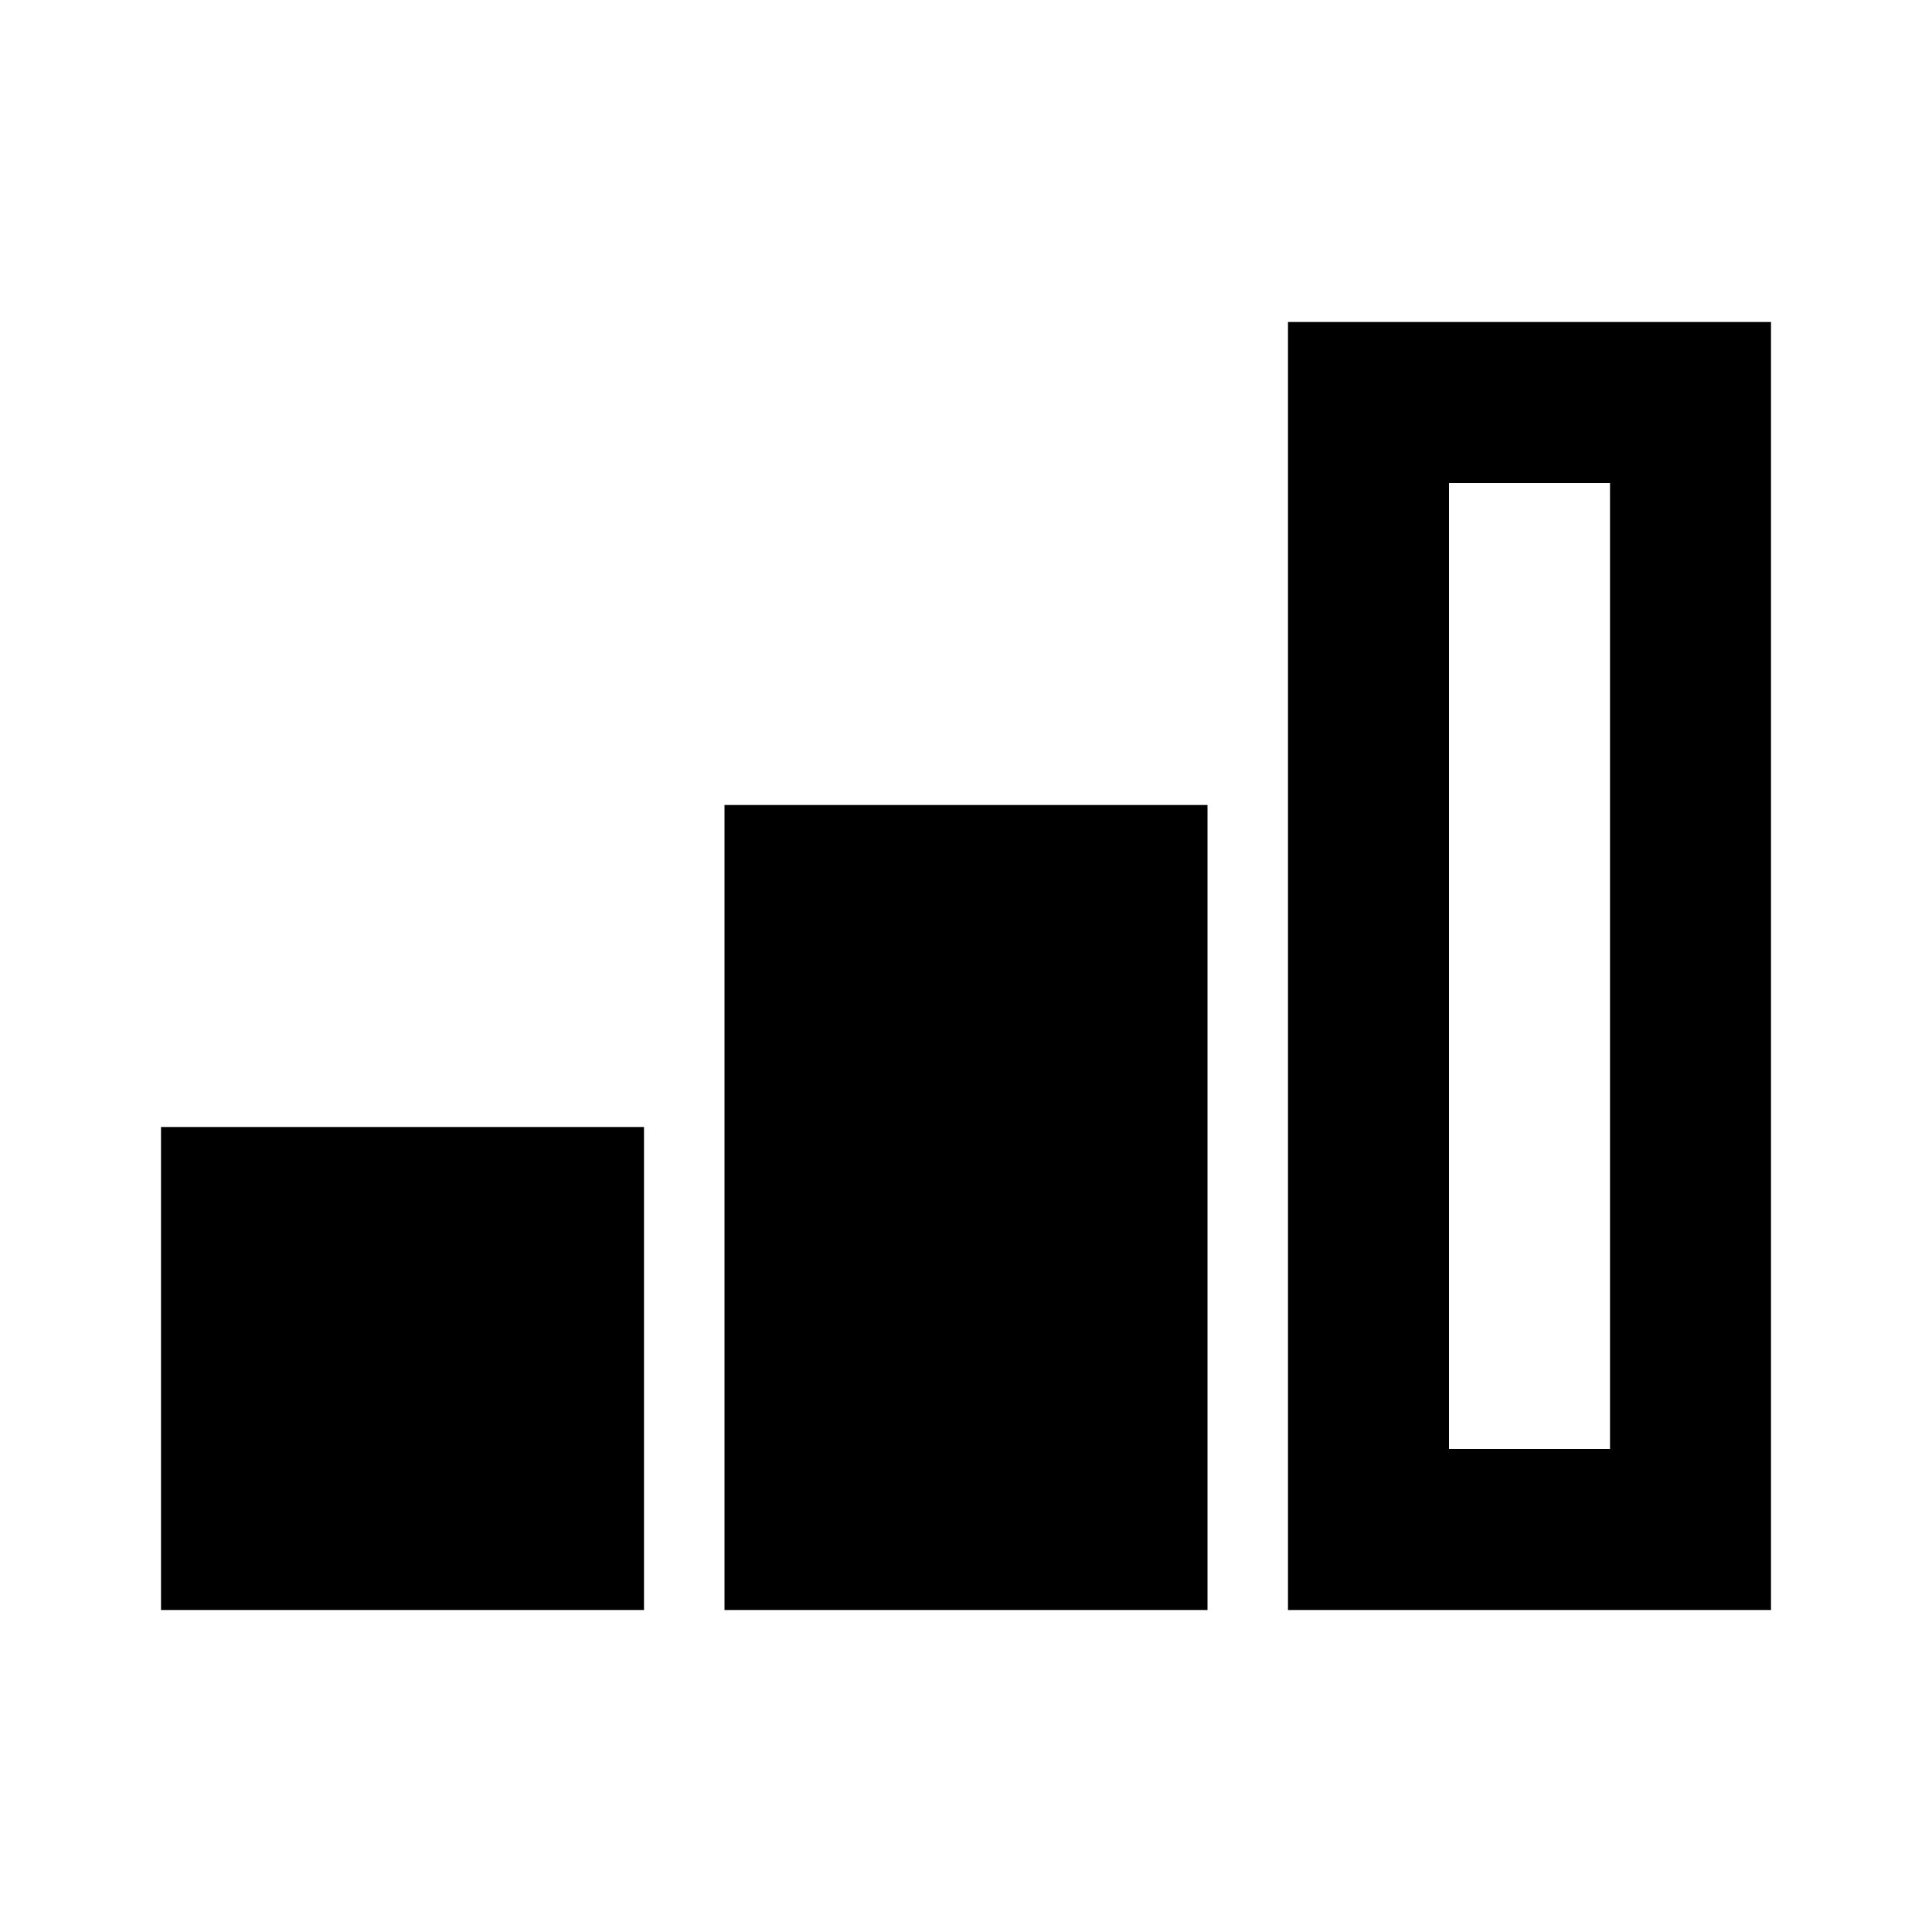 <svg xmlns="http://www.w3.org/2000/svg" xmlns:xlink="http://www.w3.org/1999/xlink" width="24" height="24" viewBox="0 0 24 24"><path fill="currentColor" d="M16 4v16h6V4zm4 2v12h-2V6zM2 14h6v6H2zm13-4H9v10h6z"/></svg>